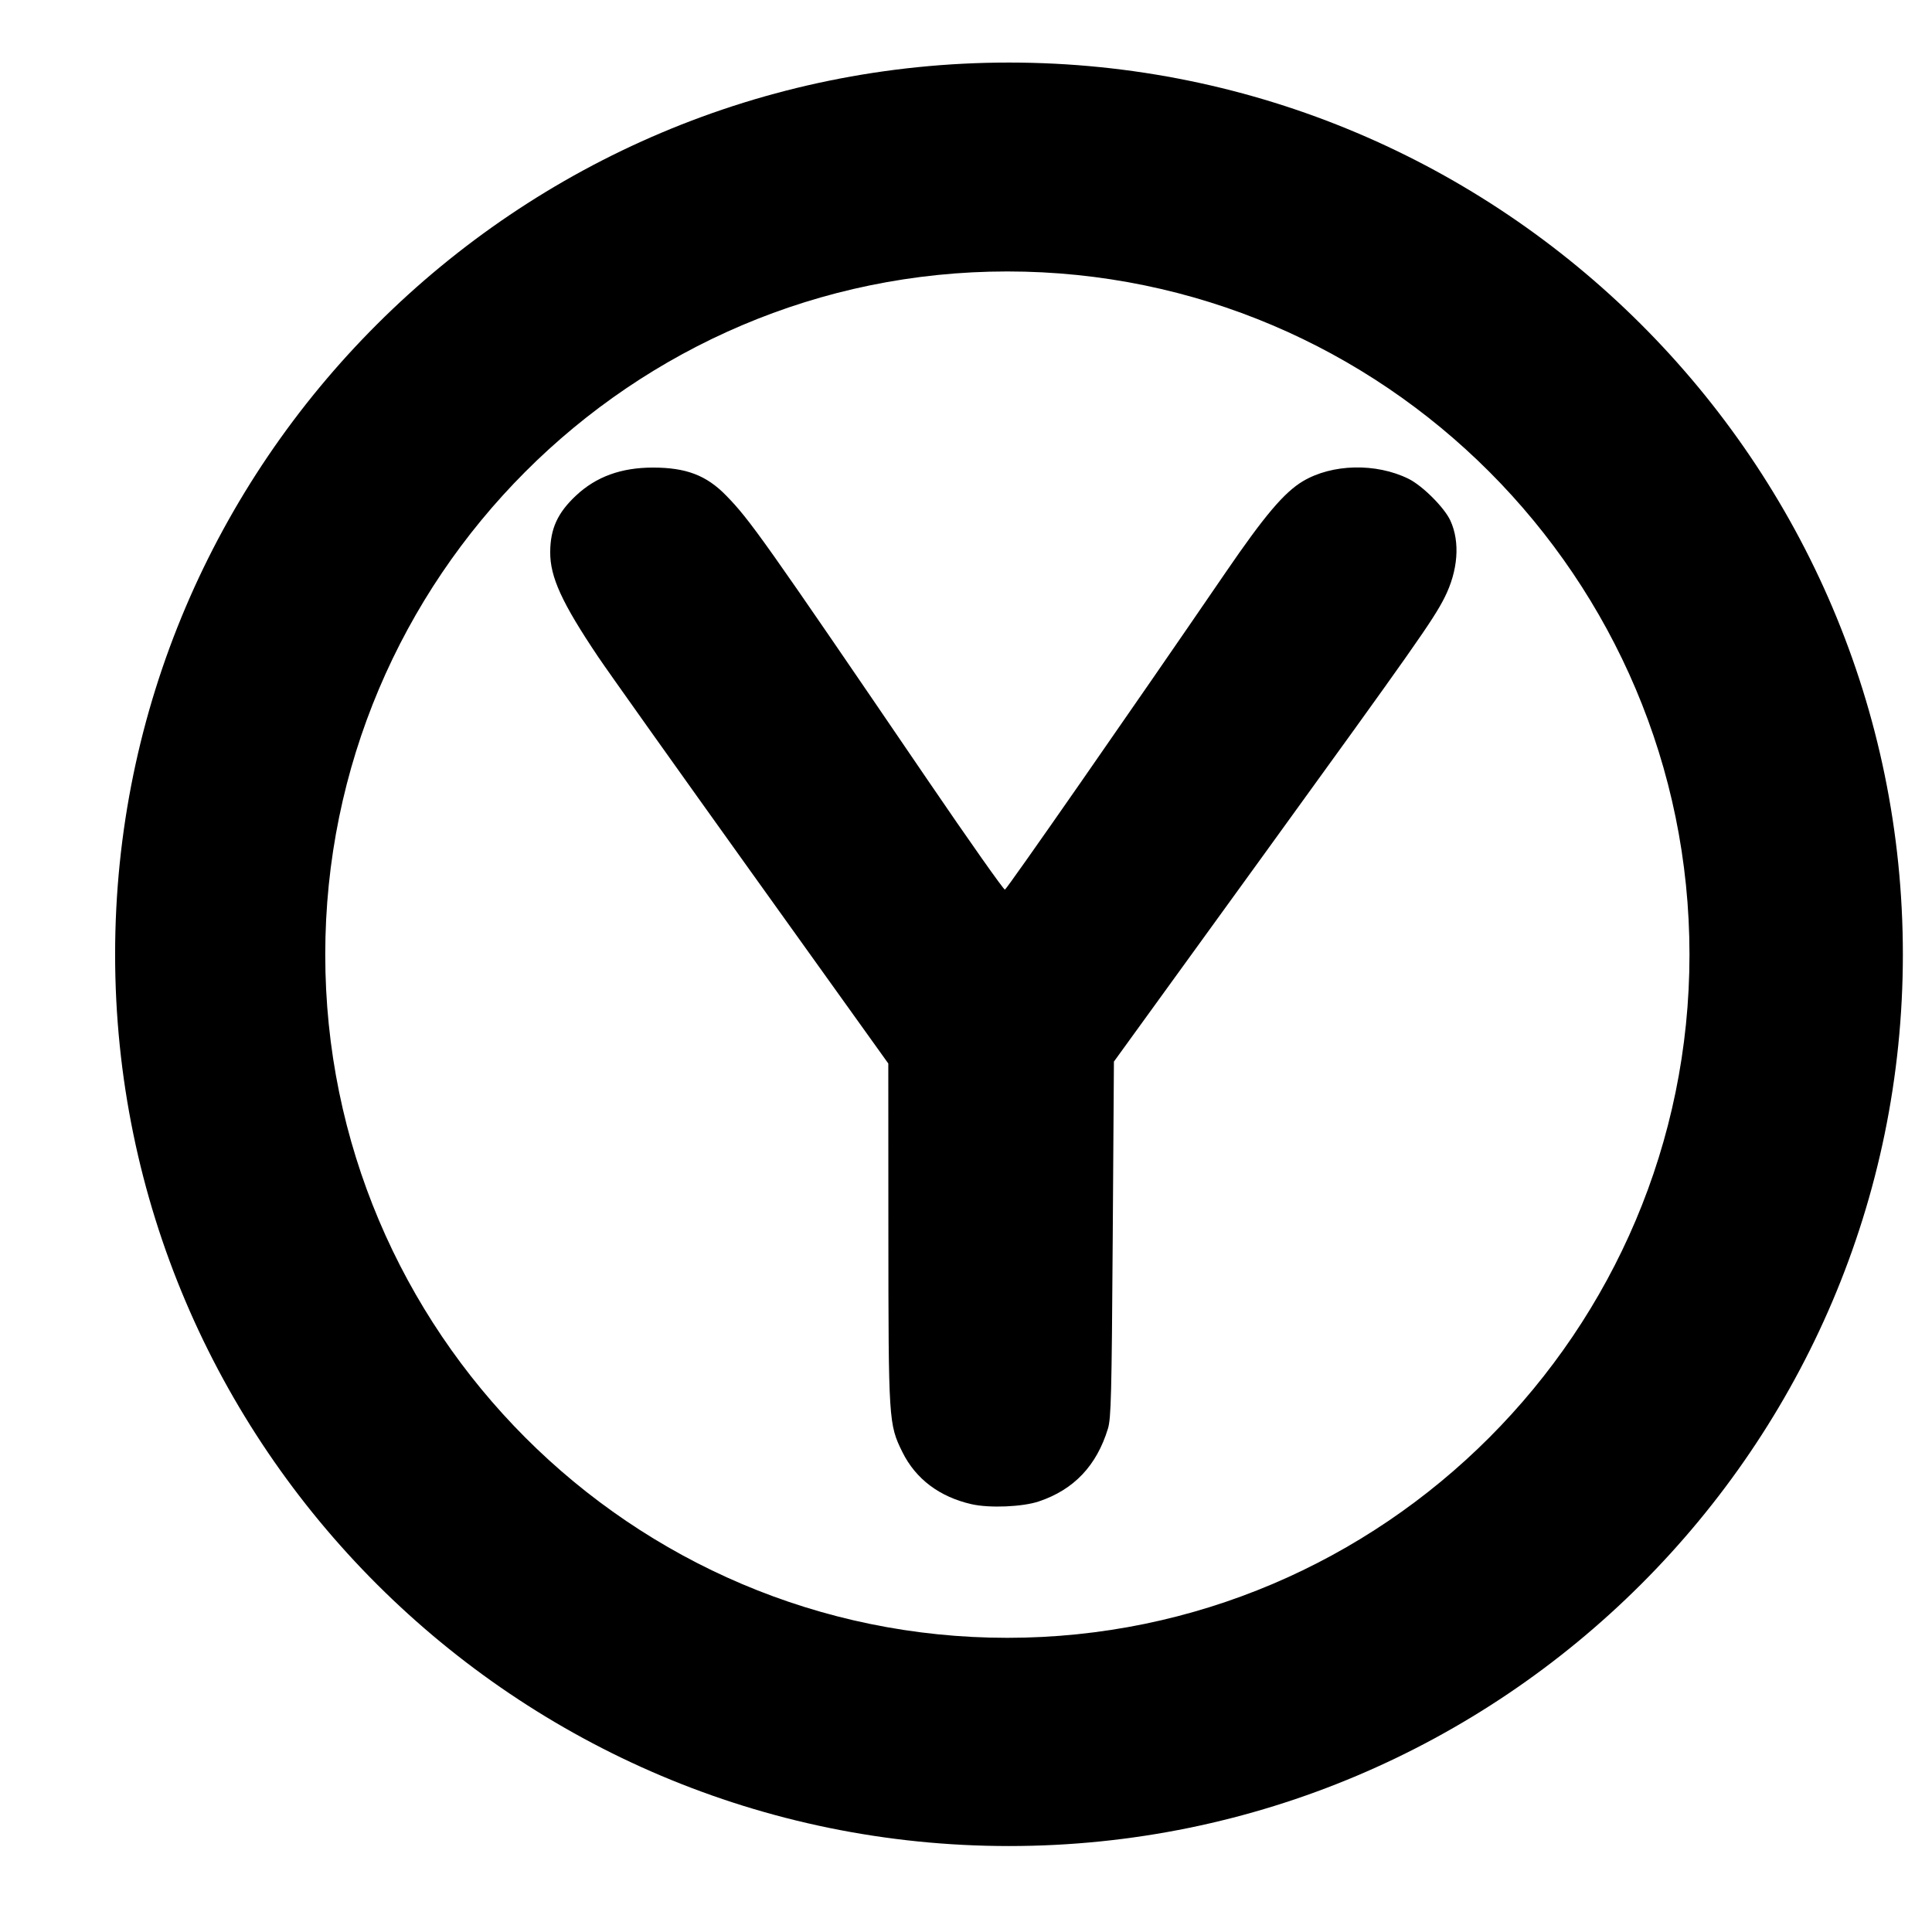 <?xml version="1.0" encoding="UTF-8" standalone="no"?>
<!-- Uploaded to: SVG Repo, www.svgrepo.com, Transformed by: SVG Repo Mixer Tools -->

<svg
   width="800px"
   height="800px"
   viewBox="0 -0.5 17 17"
   version="1.1"
   class="si-glyph si-glyph-button-arrow-up"
   fill="#000000"
   id="svg17"
   sodipodi:docname="button-Y.svg"
   inkscape:version="1.1.2 (b8e25be833, 2022-02-05)"
   xmlns:inkscape="http://www.inkscape.org/namespaces/inkscape"
   xmlns:sodipodi="http://sodipodi.sourceforge.net/DTD/sodipodi-0.dtd"
   xmlns="http://www.w3.org/2000/svg"
   xmlns:svg="http://www.w3.org/2000/svg">
  <defs
     id="defs21">
    <rect
       x="268.531"
       y="258.275"
       width="277.096"
       height="267.594"
       id="rect3691" />
  </defs>
  <sodipodi:namedview
     id="namedview19"
     pagecolor="#ffffff"
     bordercolor="#666666"
     borderopacity="1.0"
     inkscape:pageshadow="2"
     inkscape:pageopacity="0.0"
     inkscape:pagecheckerboard="0"
     showgrid="false"
     inkscape:zoom="99.092446"
     inkscape:cx="506.21921"
     inkscape:cy="253.57634"
     inkscape:window-width="1920"
     inkscape:window-height="1051"
     inkscape:window-x="-9"
     inkscape:window-y="-9"
     inkscape:window-maximized="1"
     inkscape:current-layer="svg17" />
  <g
     id="SVGRepo_bgCarrier"
     stroke-width="0" />
  <g
     id="SVGRepo_tracerCarrier"
     stroke-linecap="round"
     stroke-linejoin="round" />
  <g
     id="SVGRepo_iconCarrier">
    <title
       id="title4">1187</title>
    <defs
       id="defs6" />
    <g
       stroke="none"
       stroke-width="1"
       fill="none"
       fill-rule="evenodd"
       id="g14">
      <g
         transform="translate(1, 0)"
         fill="#000000"
         id="g12">
        <path
           id="path8"
           style="stroke-width:47.059"
           class="si-glyph-fill"
           transform="matrix(0.021,0,0,0.021,-1,-0.5)"
           d="M 422.777,26.211 C 216.283,26.211 48.234,193.836 48.234,399.906 c 0,205.976 168.002,373.6 374.543,373.6 206.541,0 374.541,-167.623 374.541,-373.6 0,-206.071 -168,-373.695 -374.541,-373.695 z m -0.707,87.529 c 157.506,0 285.836,128.472 285.836,286.26 0,157.835 -128.33,286.26 -285.836,286.26 -157.6,0 -285.787,-128.424 -285.787,-286.26 0,-157.788 128.187,-286.26 285.787,-286.26 z" />
      </g>
    </g>
  </g>
  <path
     style="fill:#000000;stroke:none;stroke-width:0.913"
     d="m 407.104,630.275 c -13.45,-3.064 -23.428,-10.582 -28.996,-21.848 -5.748,-11.631 -5.836,-13.004 -5.871,-91.966 l -0.032,-70.846 -57.204,-79.863 c -31.462,-43.924 -60.411,-84.638 -64.33,-90.474 -15.236,-22.687 -20.176,-33.463 -20.128,-43.912 0.045,-9.837 3.084,-16.491 10.85,-23.755 8.425,-7.881 18.909,-11.691 32.167,-11.691 13.914,0 22.401,3.226 30.629,11.643 10.018,10.248 15.433,17.891 84.457,119.2 17.331,25.438 31.923,46.137 32.425,45.998 0.821,-0.228 52.994,-75.207 92.457,-132.871 16.298,-23.815 24.535,-33.549 32.348,-38.223 12.246,-7.327 30.653,-7.766 44.292,-1.056 5.808,2.858 15.011,12.034 17.532,17.483 4.172,9.015 3.249,21.098 -2.474,32.4 -4.705,9.292 -12.574,20.479 -76.08,108.161 l -62.405,86.161 -0.503,74.441 c -0.442,65.454 -0.683,75.033 -2.001,79.345 -4.749,15.542 -14.236,25.546 -28.92,30.496 -6.844,2.307 -20.705,2.884 -28.213,1.174 z"
     id="path6500"
     transform="matrix(0.021,0,0,0.021,0,-0.5)" />
</svg>
